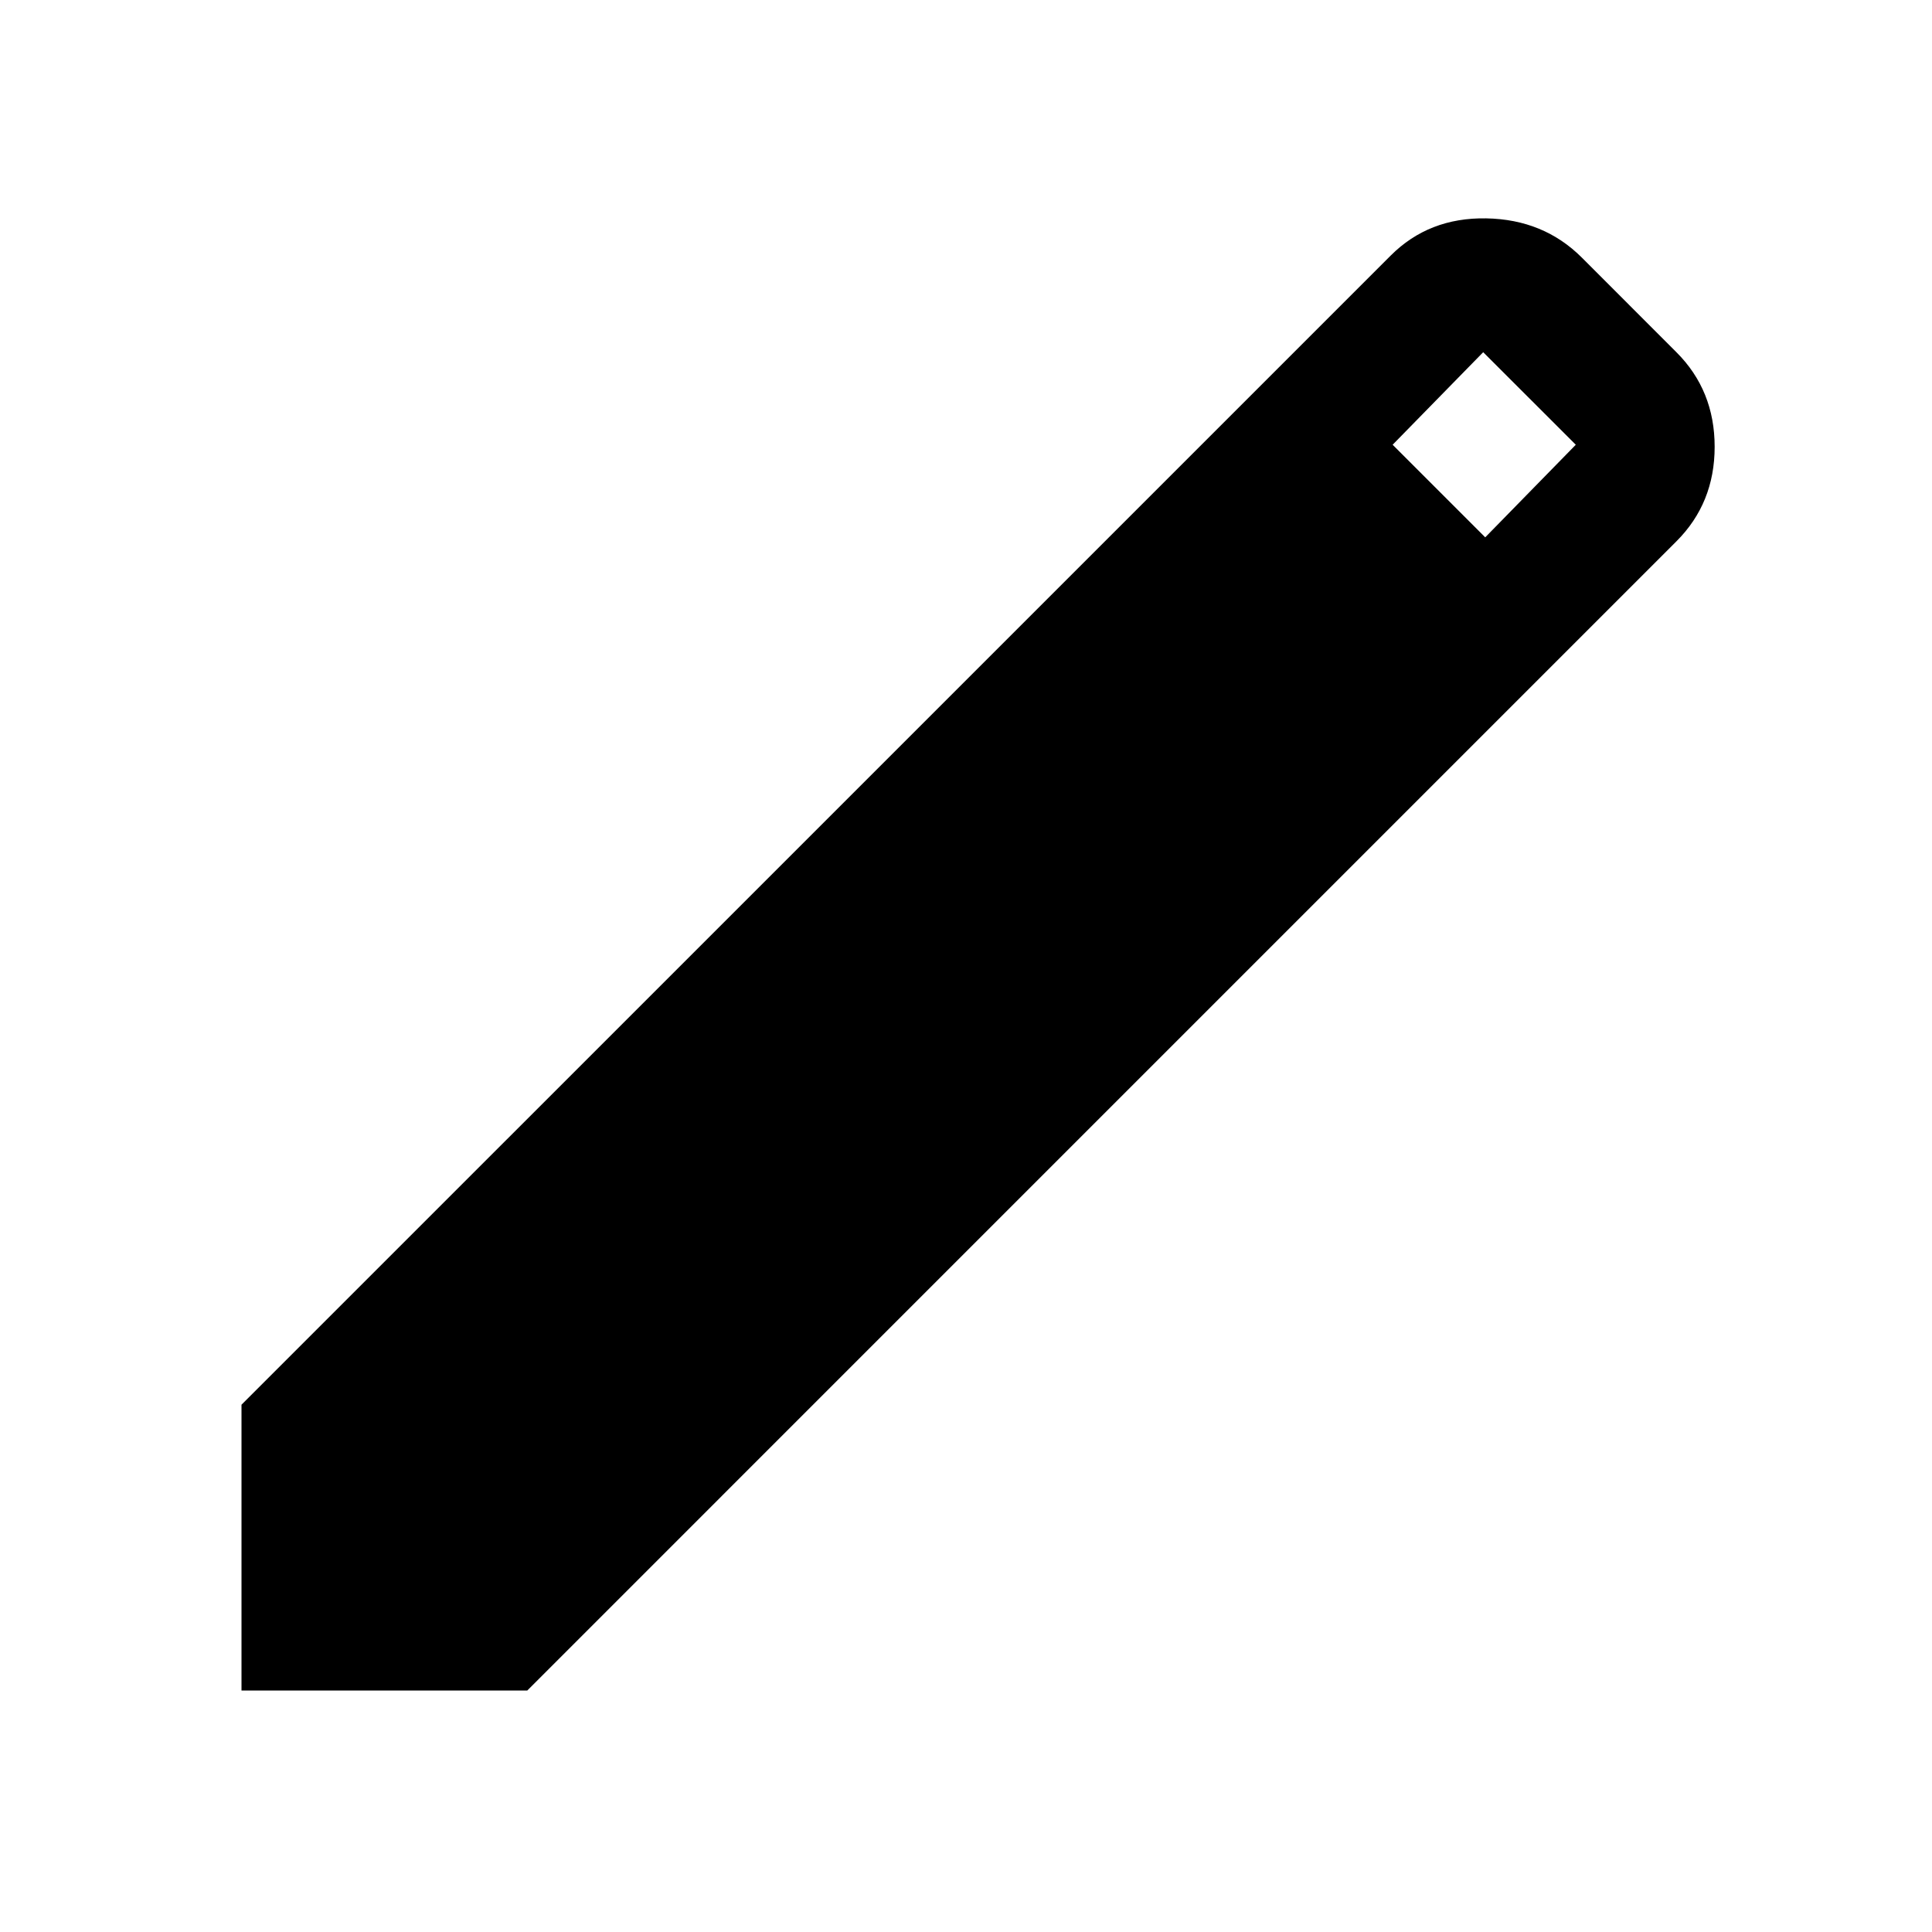 <svg xmlns="http://www.w3.org/2000/svg" height="40" width="40"><path d="M5 35V29.083L28.792 5.292Q29.583 4.5 30.771 4.521Q31.958 4.542 32.75 5.333L34.708 7.292Q35.5 8.083 35.5 9.25Q35.5 10.417 34.708 11.208L10.917 35ZM30.75 11.125 32.625 9.208 30.708 7.292 28.833 9.208Z"/></svg>
